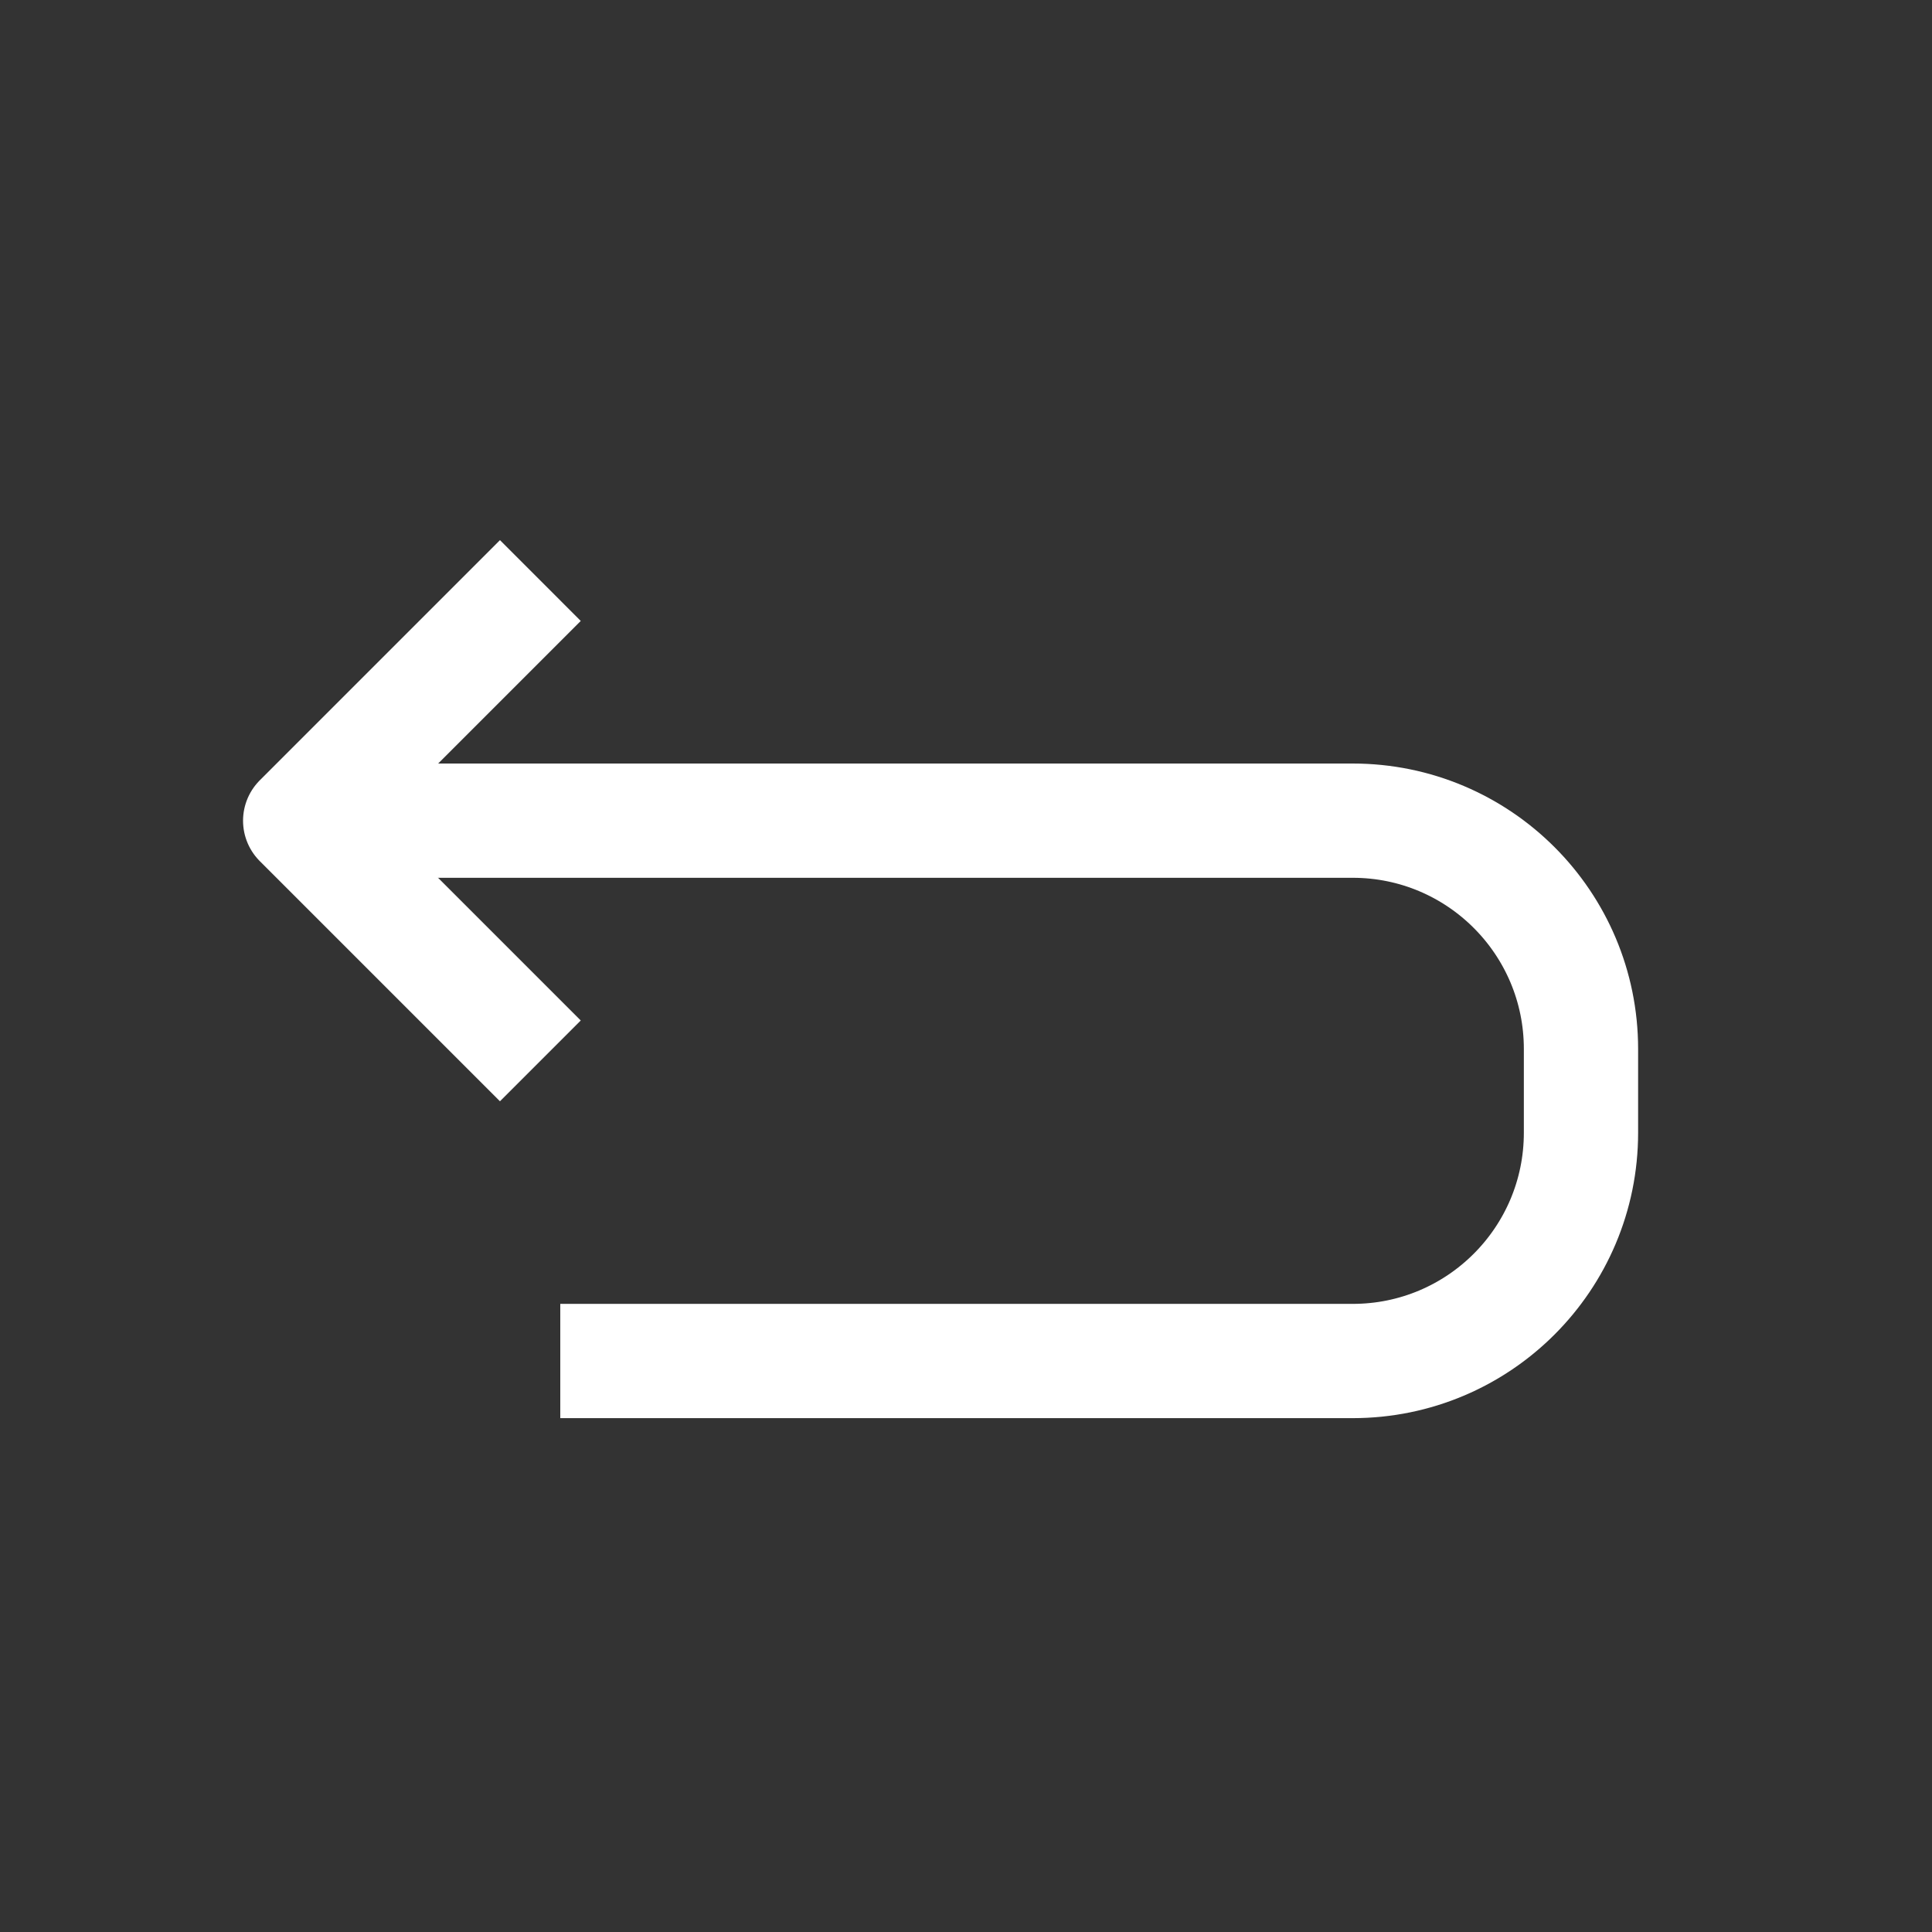 <svg width="35" height="35" viewBox="0 0 35 35" fill="none" xmlns="http://www.w3.org/2000/svg">
<rect x="0" y="0" width="35" height="35" fill="#333333" stroke="none"/>
<path d="M6.162 14.867L24.505 14.867C26.79 14.867 28.641 16.719 28.641 19.003L28.641 20.52C28.641 22.805 26.79 24.656 24.505 24.656L10.15 24.656" stroke="white" stroke-width="2.07" stroke-linejoin="round"/>
<path d="M9.789 10.517C8.09 12.216 7.137 13.169 5.438 14.868L9.789 19.219" stroke="white" stroke-width="2.07" stroke-linejoin="round"/>
</svg>
